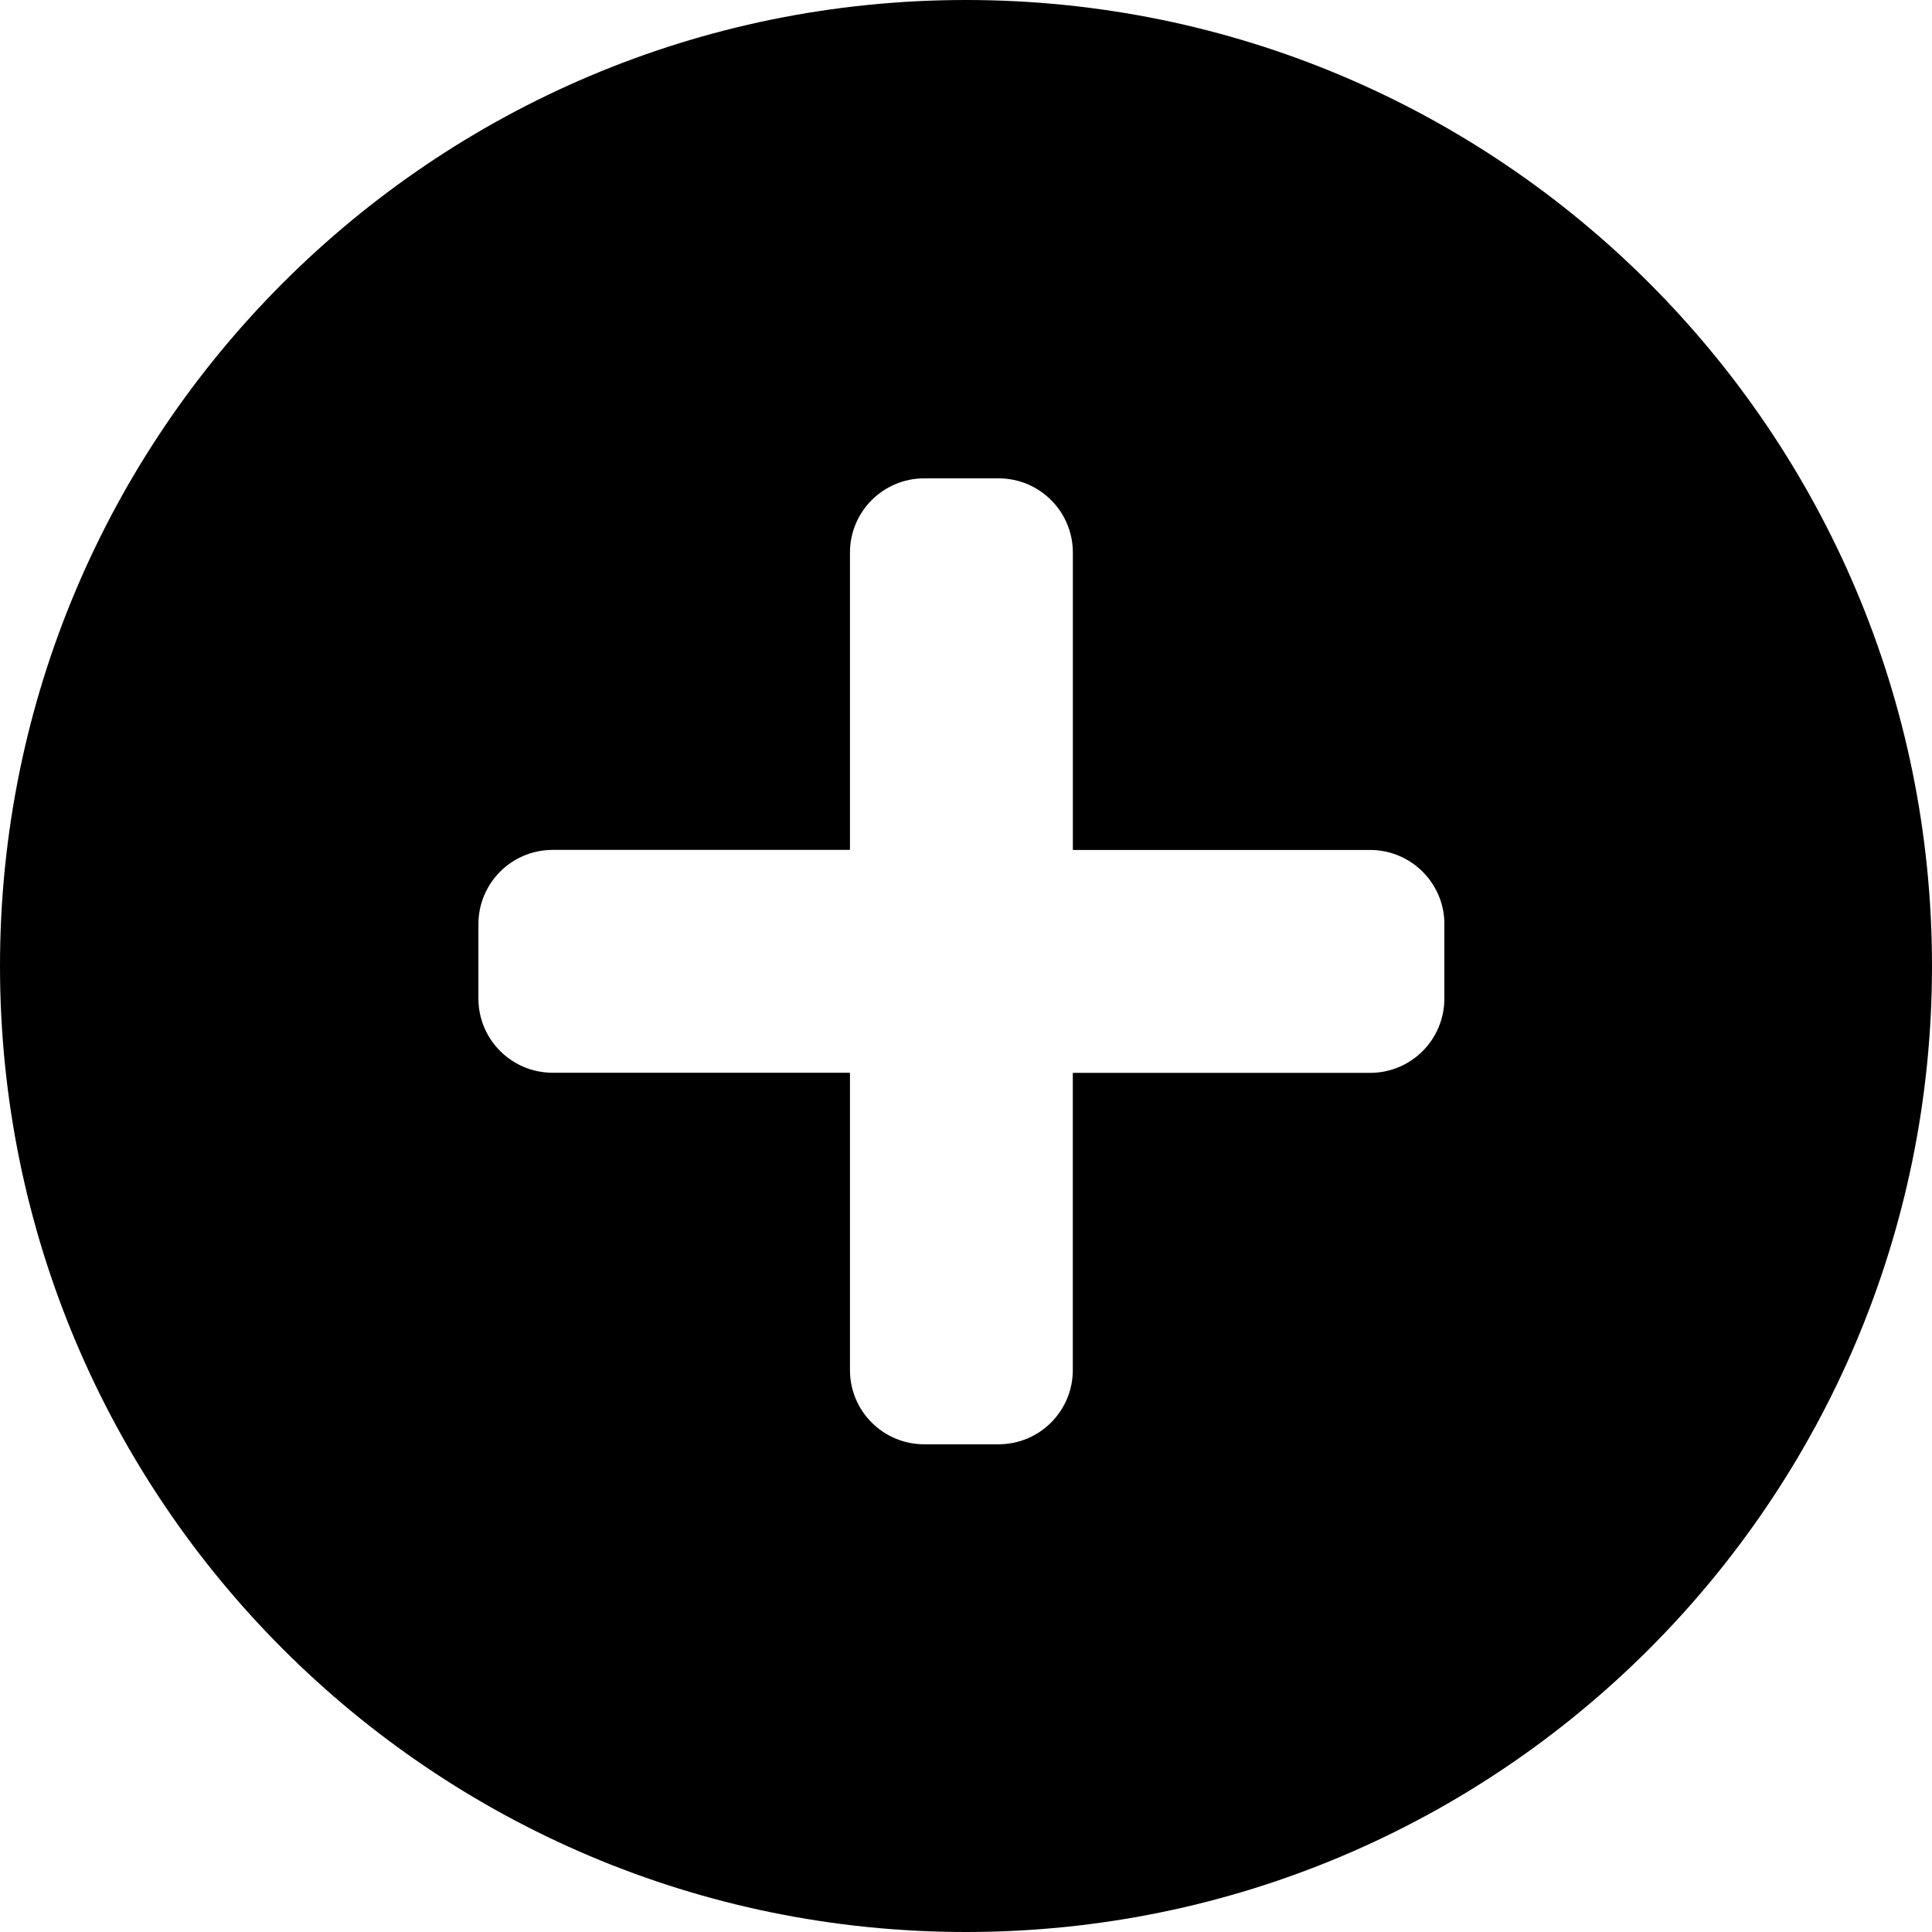 <svg xmlns="http://www.w3.org/2000/svg" width="32" height="32"><path d="M16 32C7.163 32 0 24.837 0 16S7.163 0 16 0s16 7.163 16 16-7.163 16-16 16zm7.924-16.692c0-.68-.552-1.23-1.231-1.23H17.77V9.153c0-.679-.55-1.23-1.23-1.23h-1.232c-.68 0-1.23.551-1.23 1.23v4.924H9.154c-.68 0-1.23.55-1.23 1.23v1.231c0 .68.55 1.23 1.23 1.23h4.924v4.924c0 .68.55 1.23 1.23 1.23h1.231c.68 0 1.23-.55 1.23-1.23V17.77h4.924c.68 0 1.23-.55 1.23-1.23v-1.232z"/></svg>